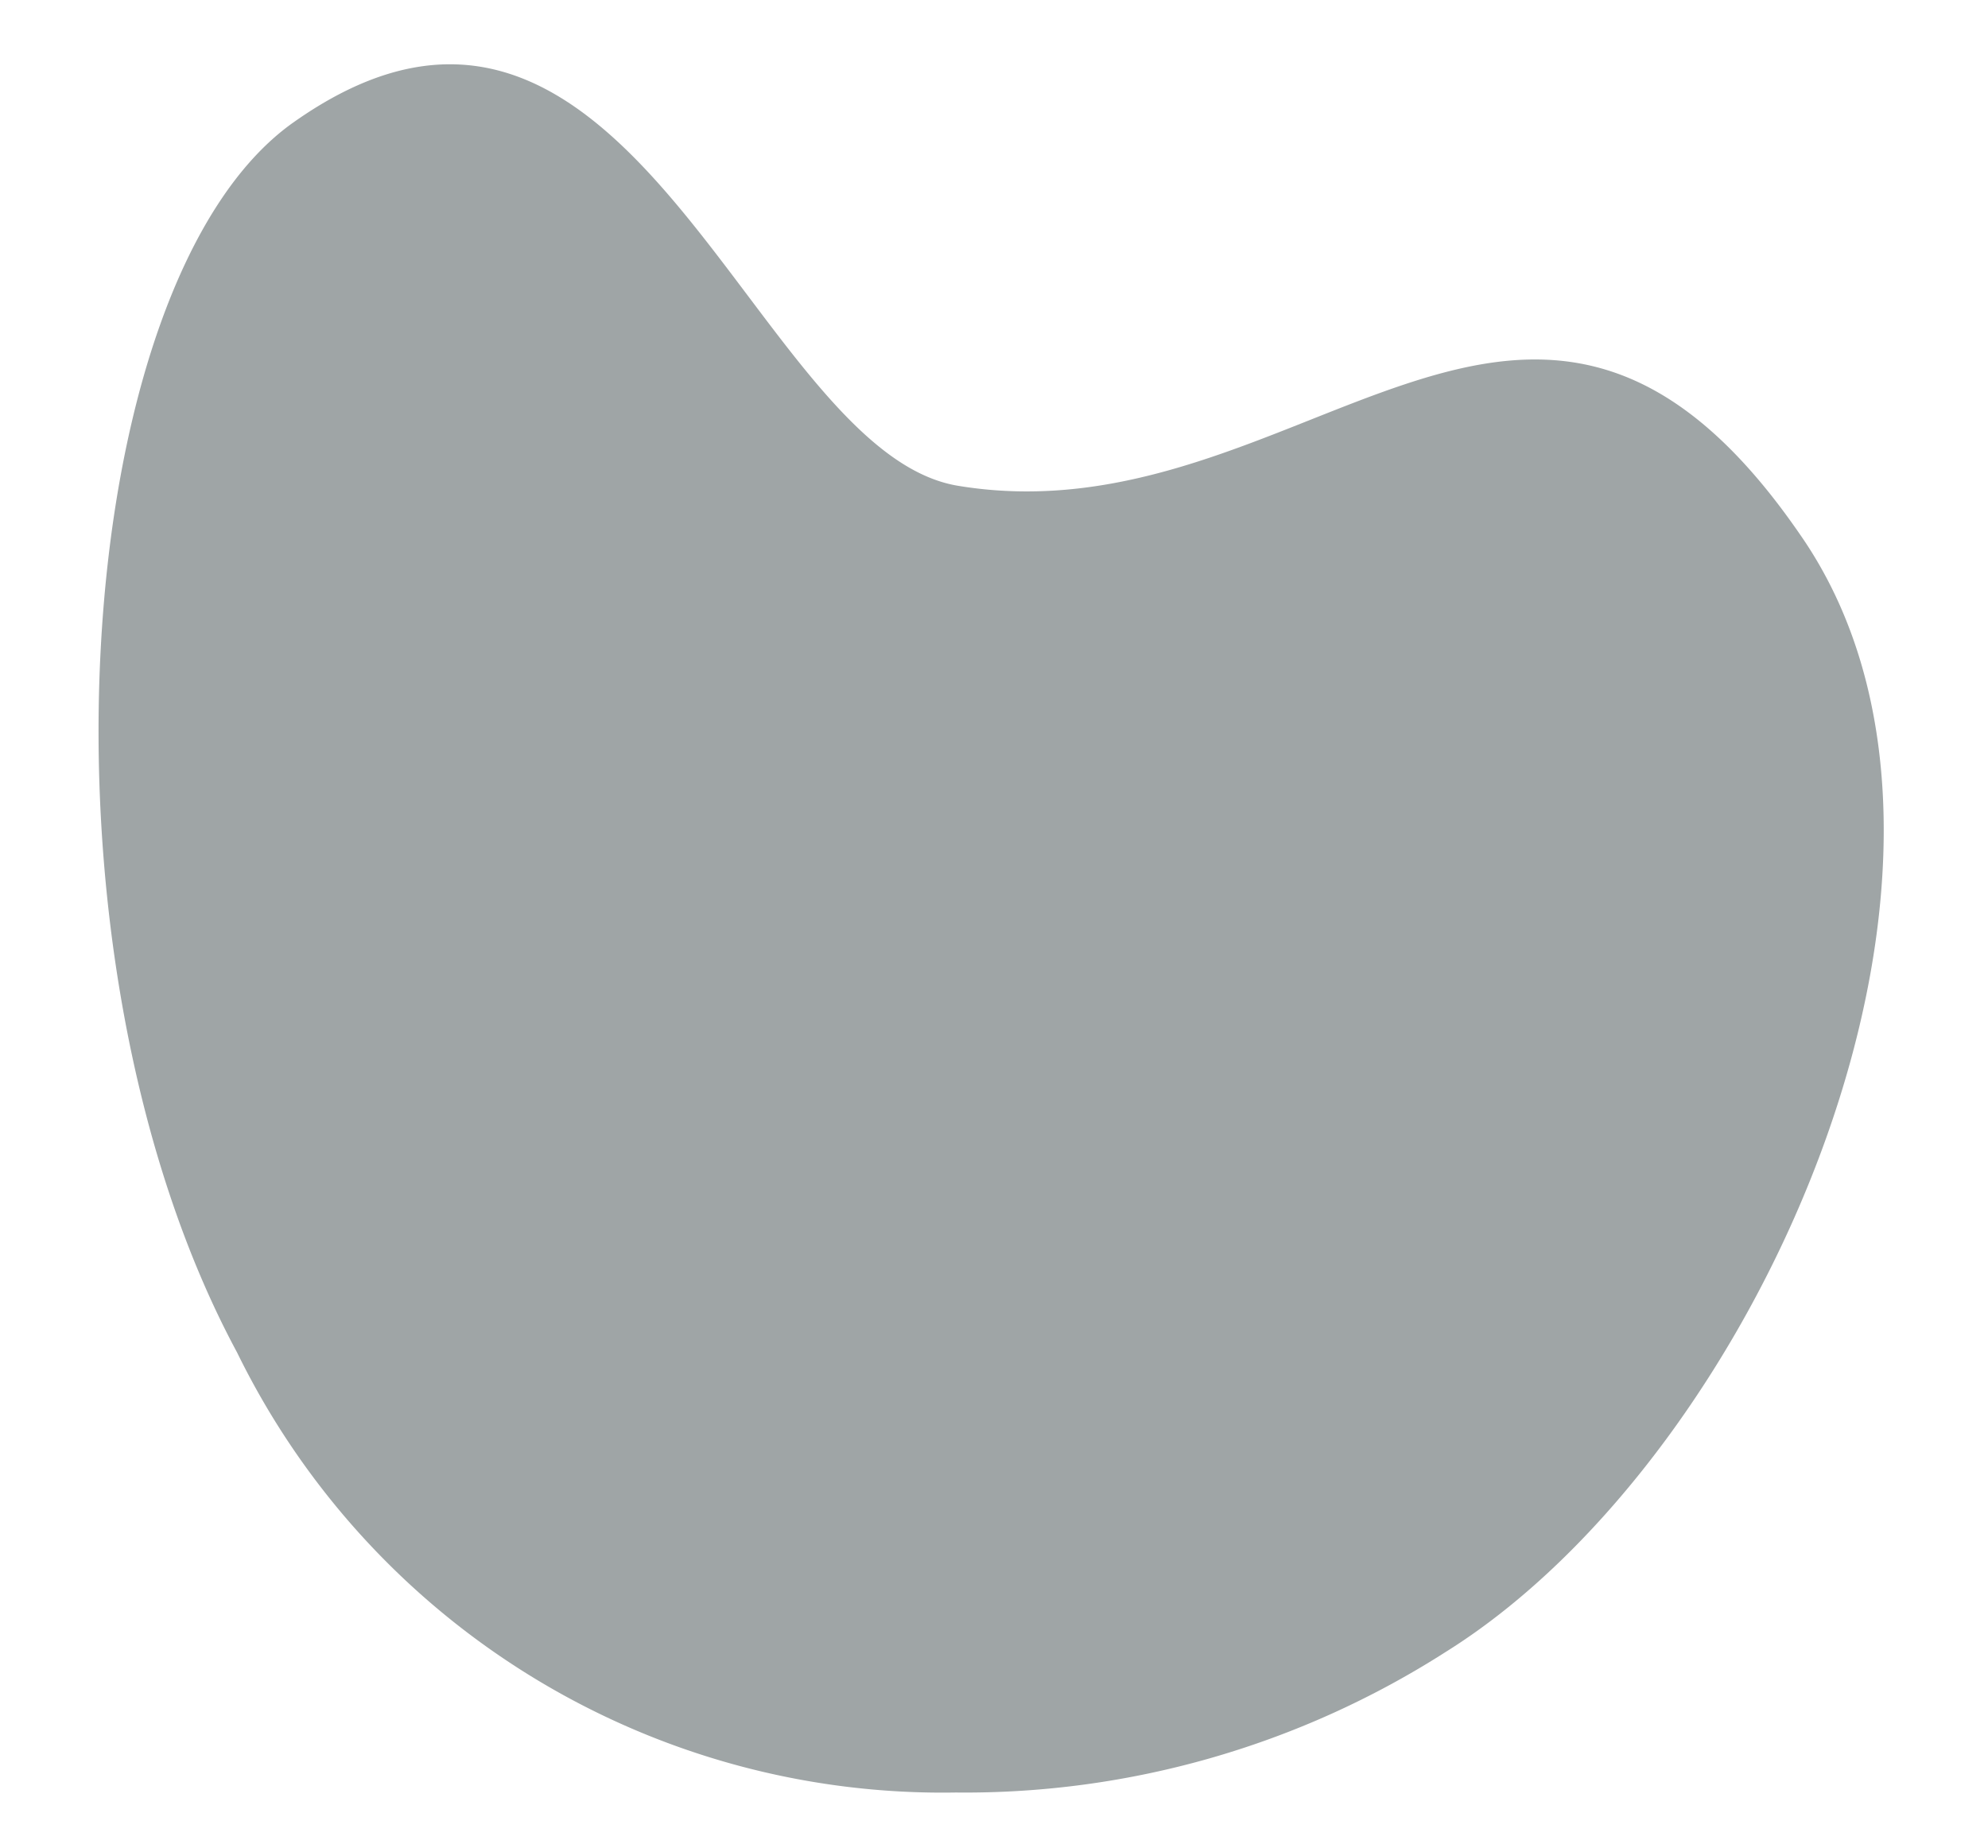 <svg xmlns="http://www.w3.org/2000/svg" viewBox="0 0 34.38 31.96"><defs><style>.cls-1{fill:#9fa5a6;}.cls-2{fill:none;}</style></defs><g id="Layer_2" data-name="Layer 2"><g id="Calque_1" data-name="Calque 1"><path class="cls-1" d="M25,28.57c5.5-3.43,10-13.8,6.12-19.34-4.68-6.79-8.62.16-14.56-.83C13,7.8,10.89-2,5.07,2.12,1.19,4.87.4,16.52,4.1,23.39A13.58,13.58,0,0,0,16.53,31,15.42,15.42,0,0,0,25,28.57Z"/><rect class="cls-2" width="34.38" height="31.96"/></g></g></svg>